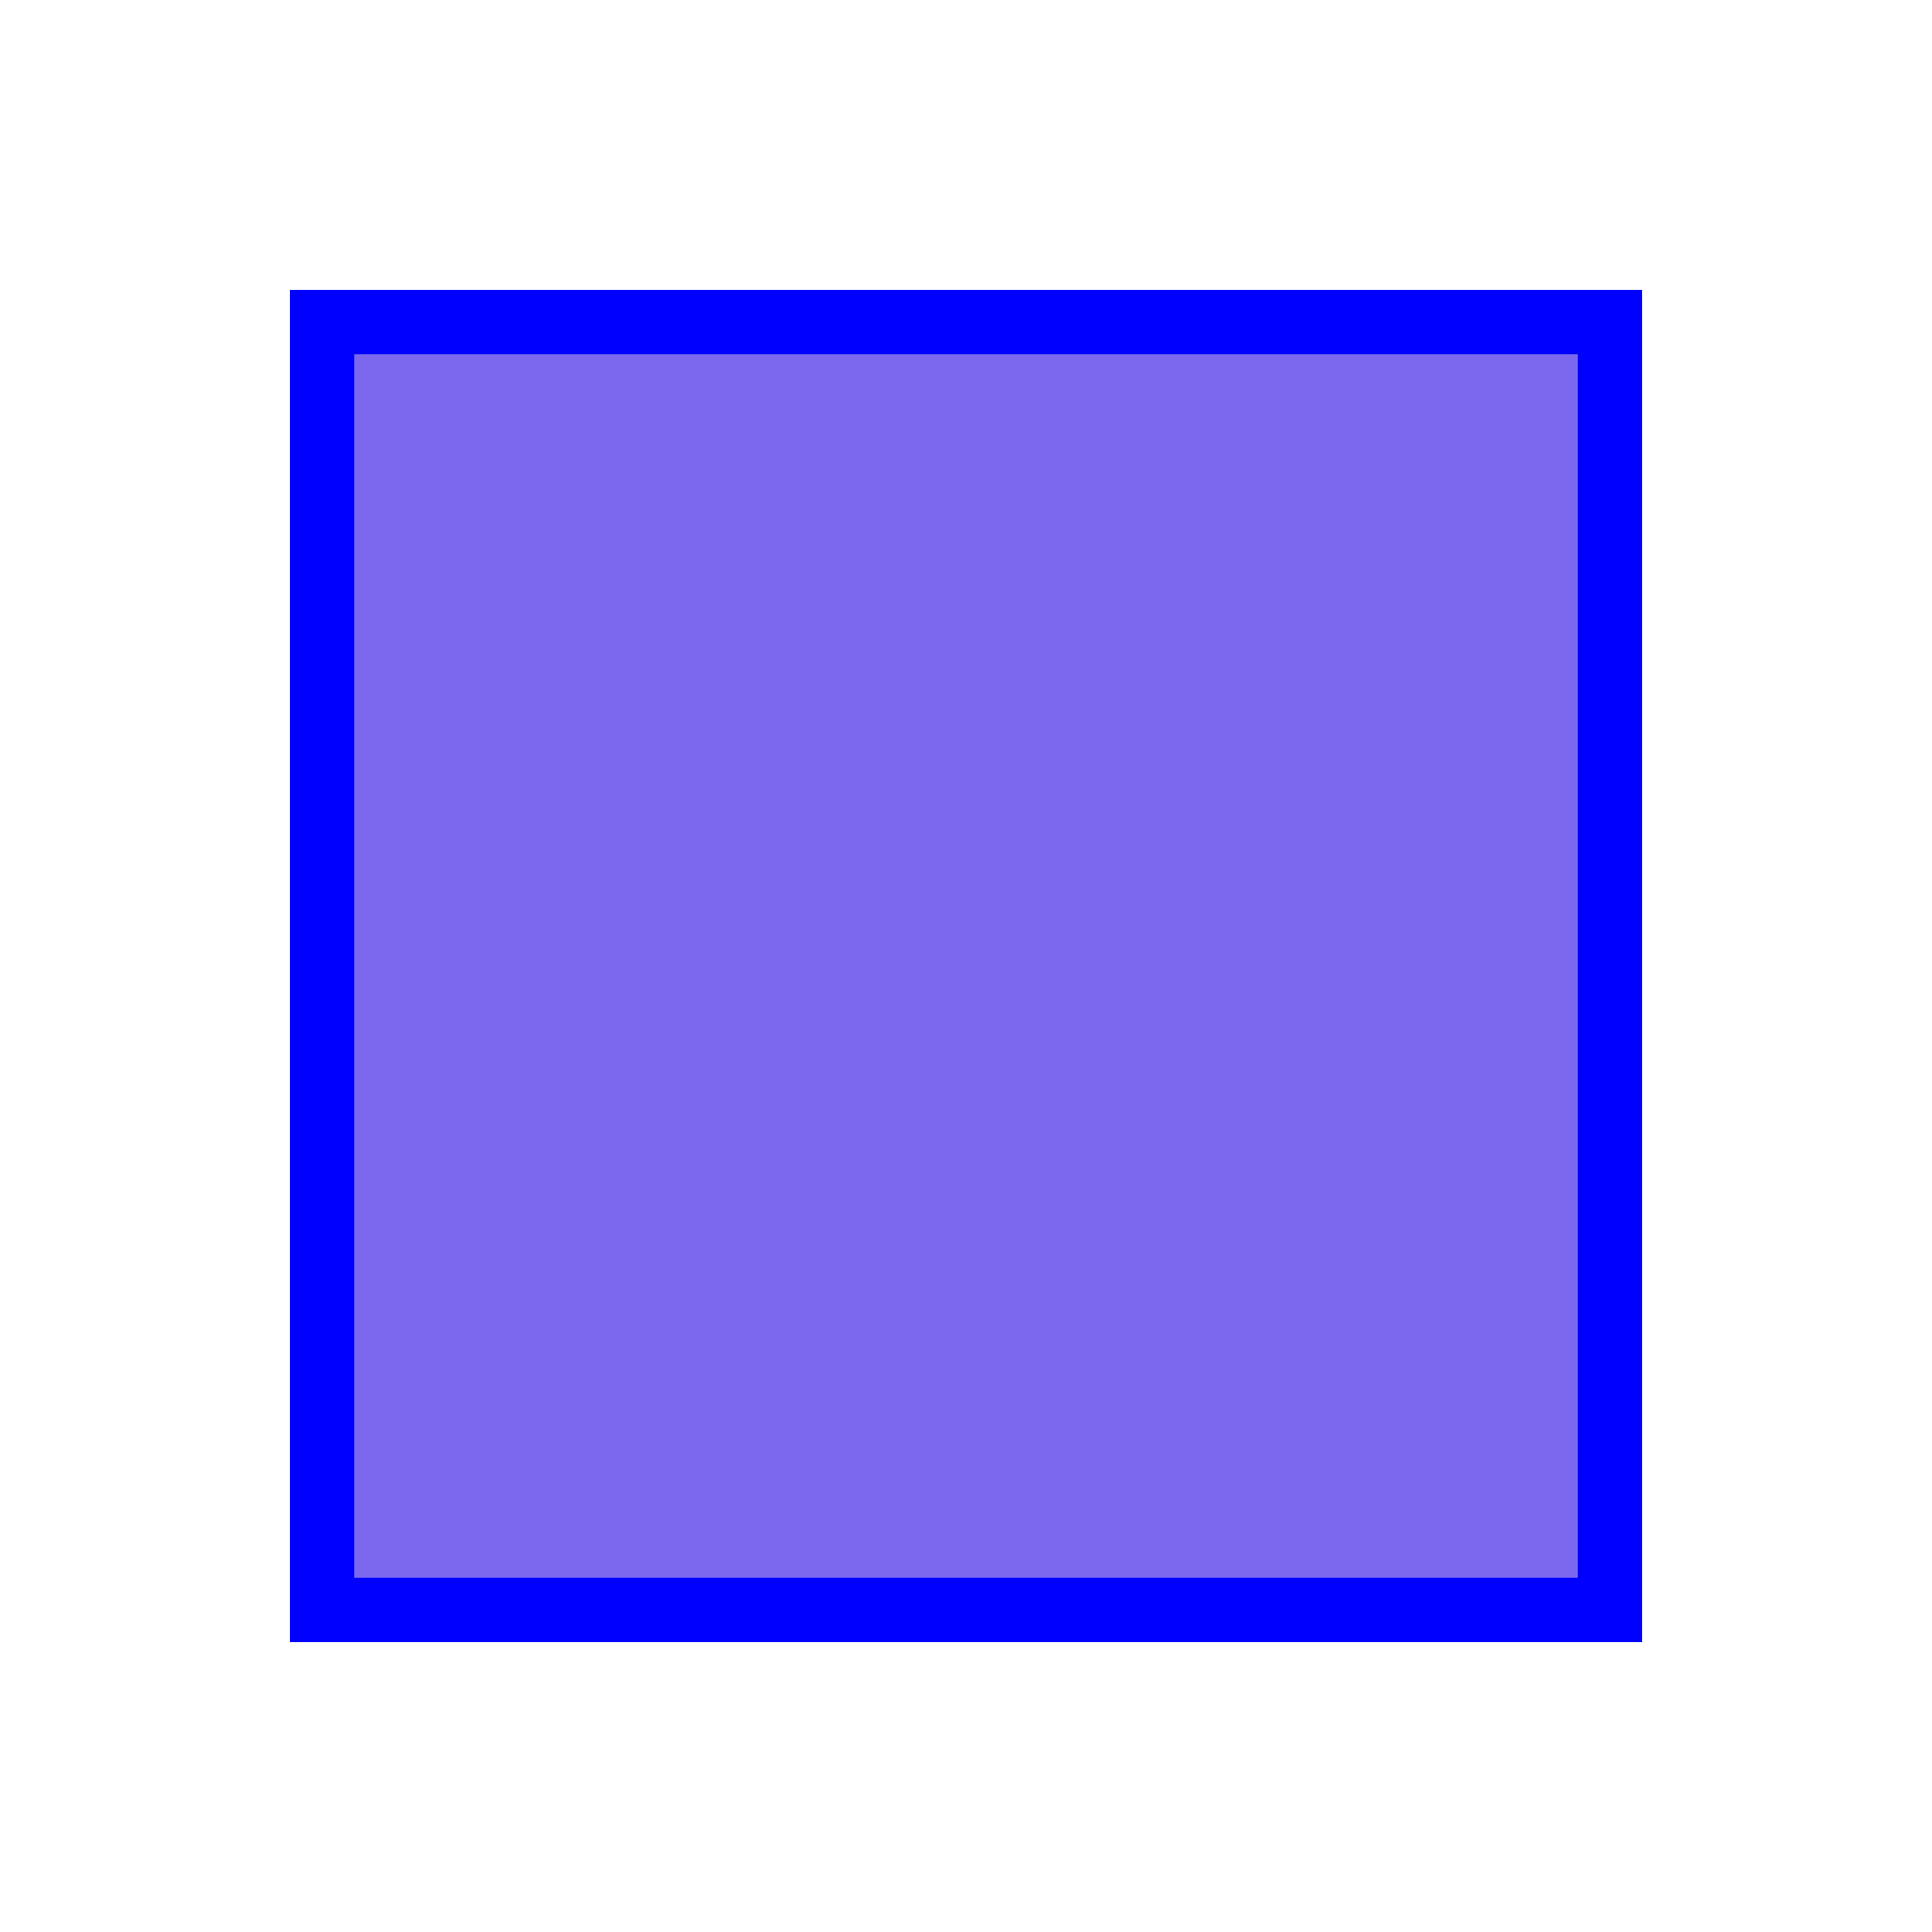 <?xml version="1.0" encoding="UTF-8"?>
<svg version="1.1"
     xmlns="http://www.w3.org/2000/svg"
     width="500" height="500" viewBox="0 0 300 300">
    <style>
        .myRect {
        fill: mediumslateblue;
        stroke: blue;
        stroke-width: 10;
        transform: rotate(-10deg);
        }
    </style>
    <rect class="myRect"
          x="50" y="50" width="200" height="200" />
</svg>

